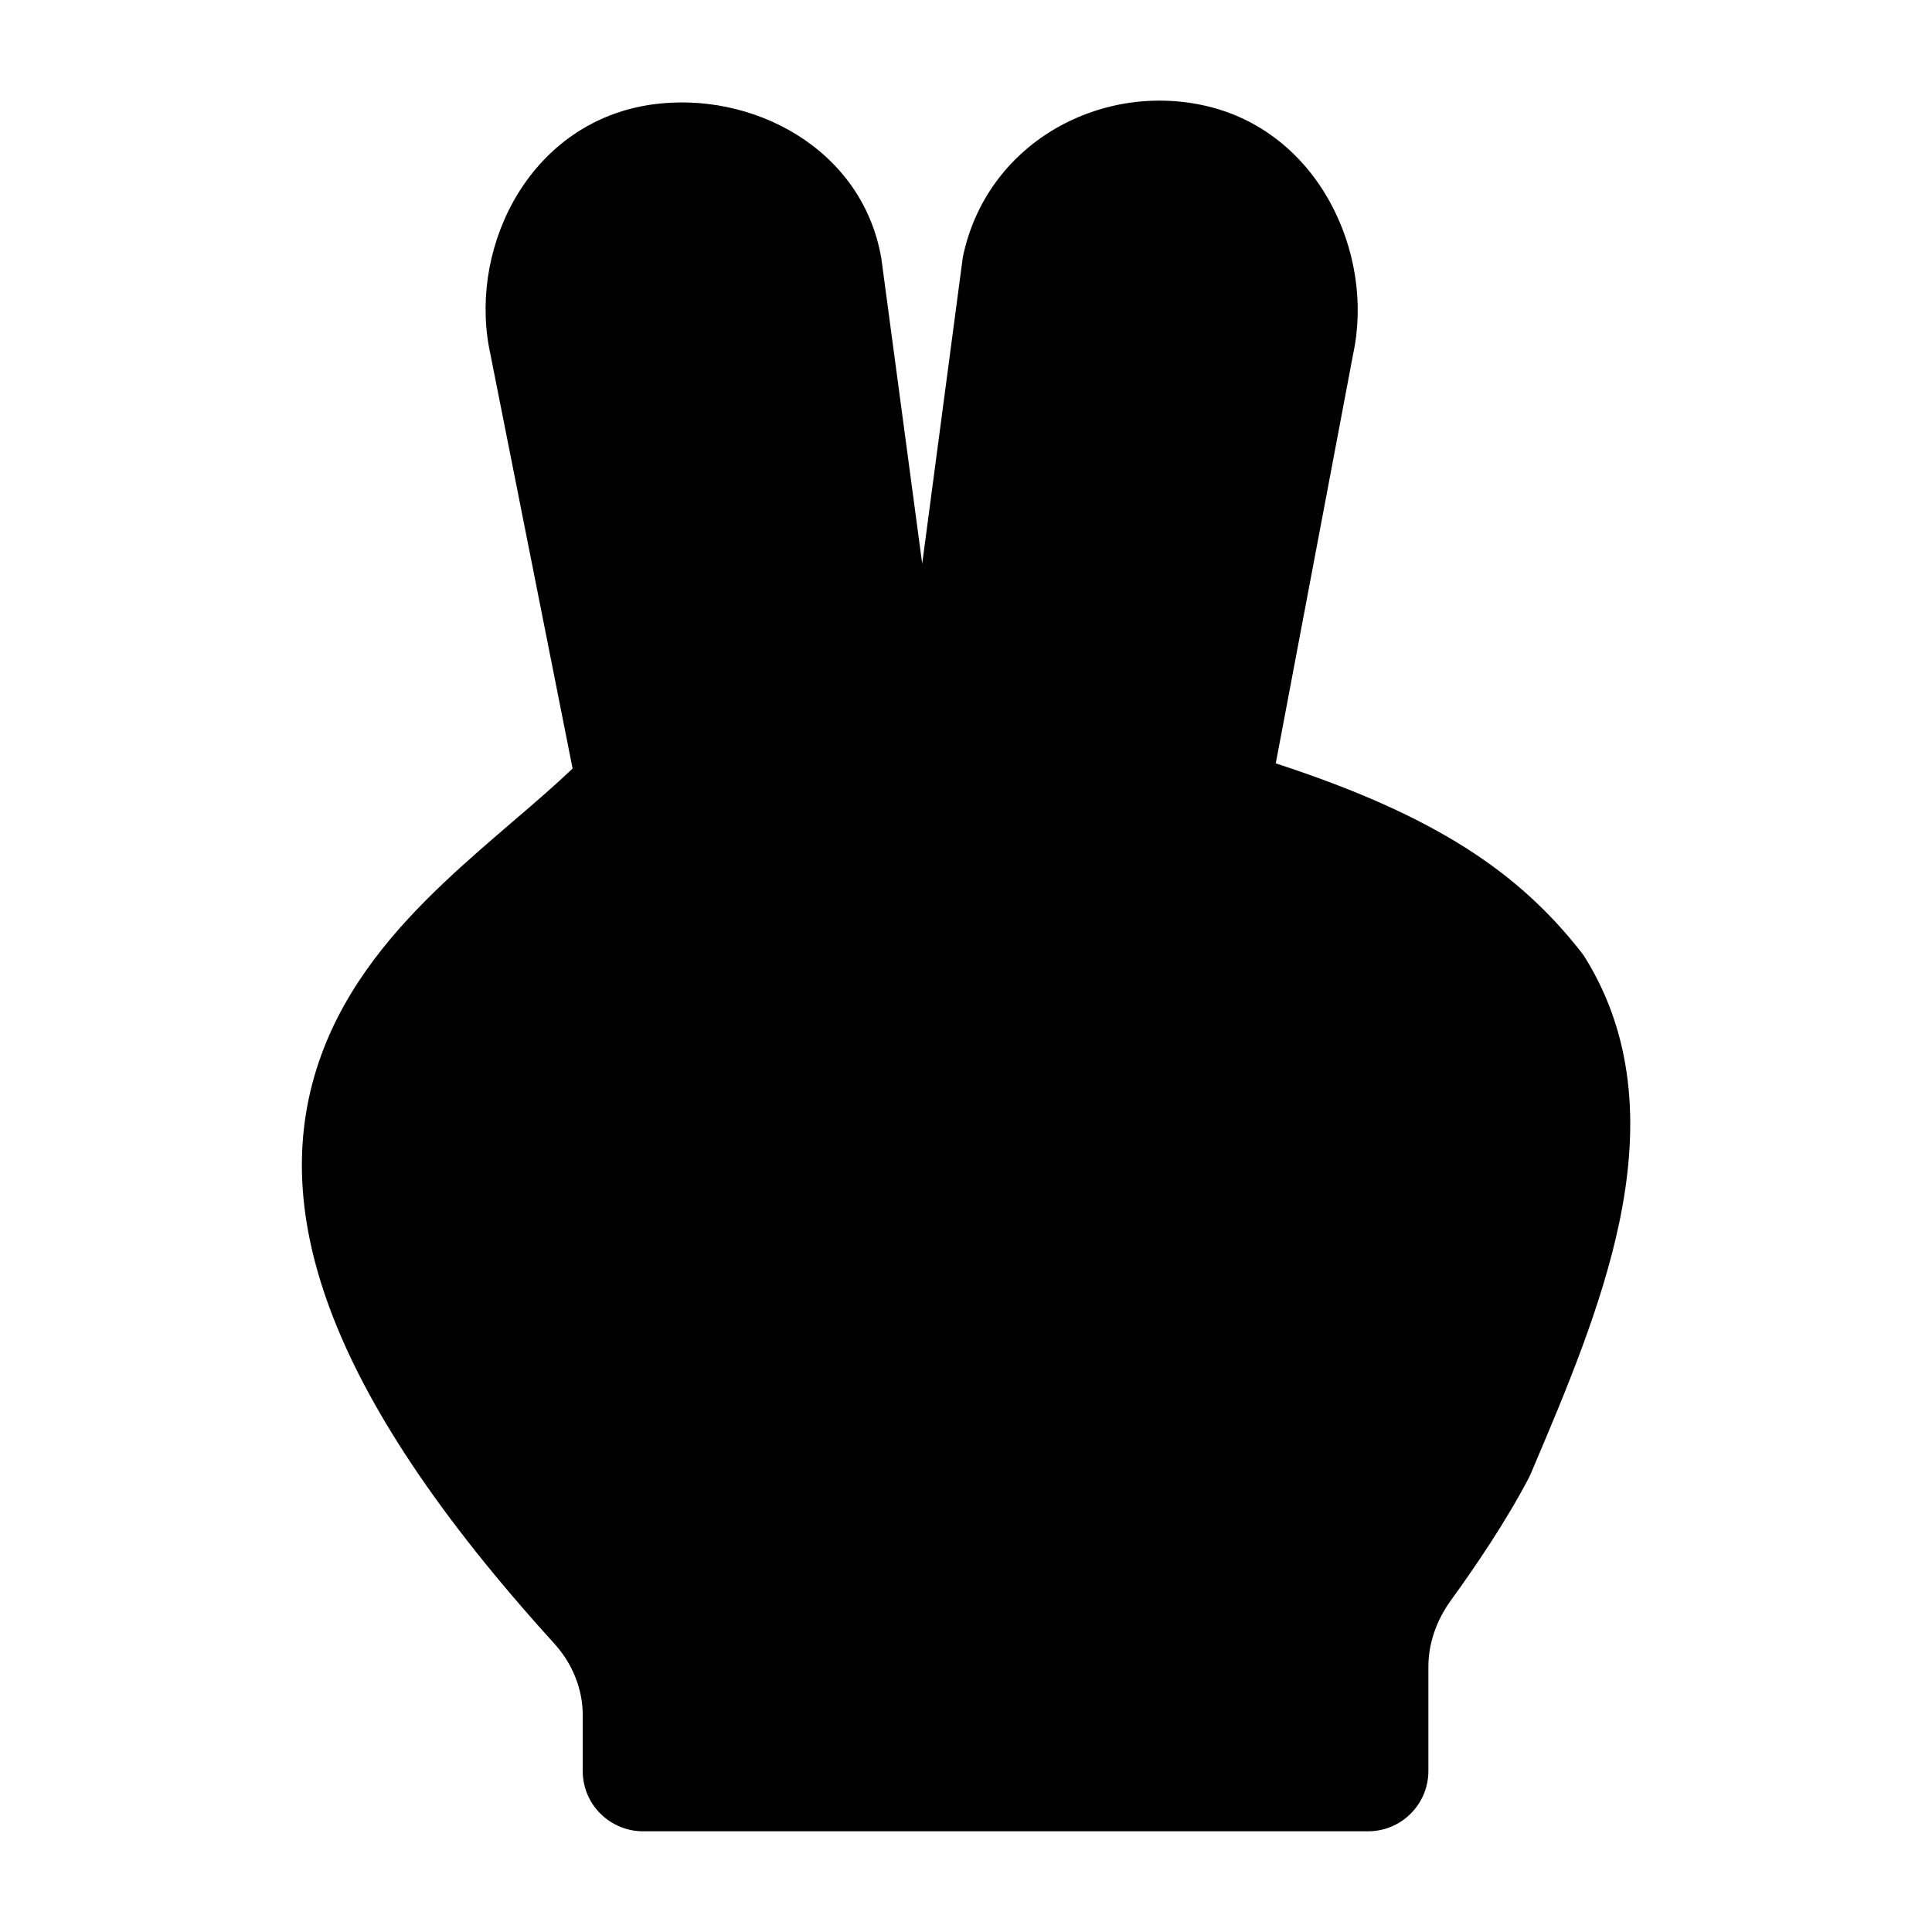 <svg width="24" height="24" viewBox="0 0 24 24" xmlns="http://www.w3.org/2000/svg">
    <path fill-rule="evenodd" clip-rule="evenodd" d="M11.962 3.188C12.252 1.799 13.635 1.023 14.952 1.309C16.372 1.618 17.079 3.141 16.81 4.394L15.848 9.483C17.832 10.129 18.87 10.84 19.644 11.83C19.661 11.851 19.676 11.874 19.691 11.897C20.341 12.945 20.341 14.109 20.115 15.188C19.898 16.225 19.449 17.286 19.05 18.226C19.039 18.252 19.028 18.279 19.017 18.305C19.009 18.324 19 18.342 18.991 18.36C18.702 18.912 18.313 19.481 18.025 19.878C17.841 20.132 17.744 20.421 17.744 20.703V21.999C17.744 22.414 17.408 22.749 16.994 22.749H7.989C7.79 22.749 7.599 22.67 7.458 22.529C7.317 22.389 7.238 22.198 7.239 21.999L7.239 21.305C7.239 20.986 7.114 20.668 6.883 20.414C4.009 17.252 3.314 14.977 3.988 13.114C4.309 12.227 4.911 11.538 5.506 10.973C5.788 10.705 6.084 10.452 6.357 10.217C6.373 10.204 6.388 10.19 6.404 10.177C6.663 9.955 6.9 9.75 7.113 9.547L6.073 4.305C5.841 3.014 6.607 1.508 8.101 1.298C9.336 1.125 10.711 1.837 10.948 3.208L11.456 7.003L11.959 3.206L11.962 3.188Z"/>
</svg>
